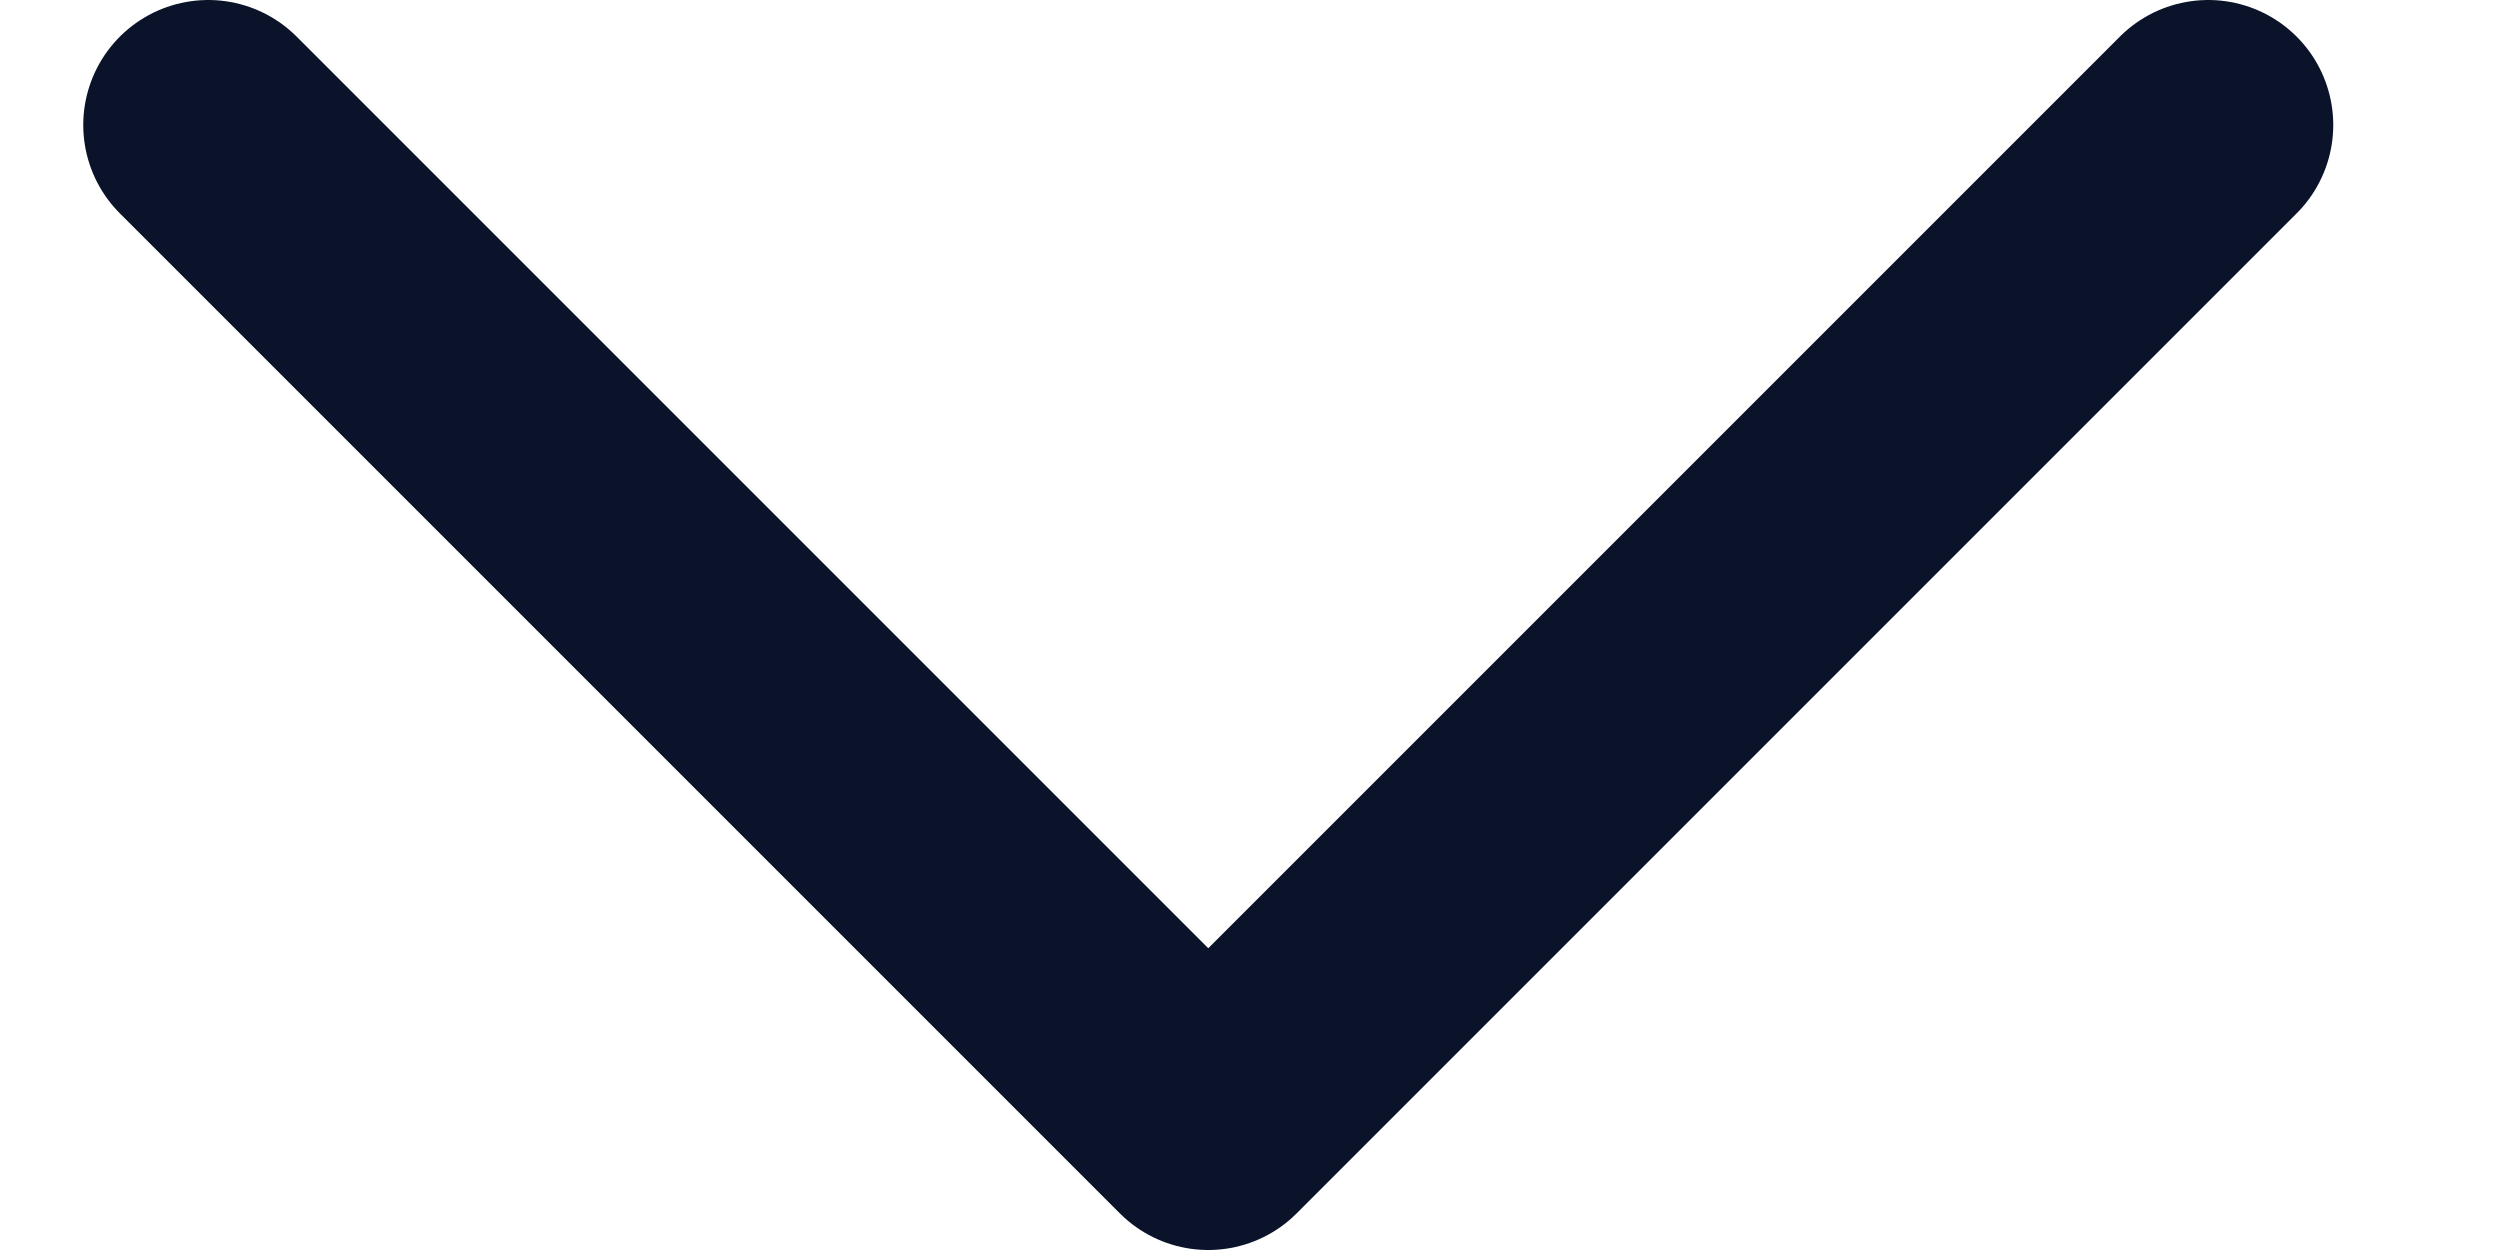 <svg width="10" height="5" viewBox="0 0 10 5" fill="none" xmlns="http://www.w3.org/2000/svg">
<path d="M8.833 0.5L4.833 4.5L0.833 0.5" stroke="#0B132A" stroke-linecap="round" stroke-linejoin="round"/>
</svg>
